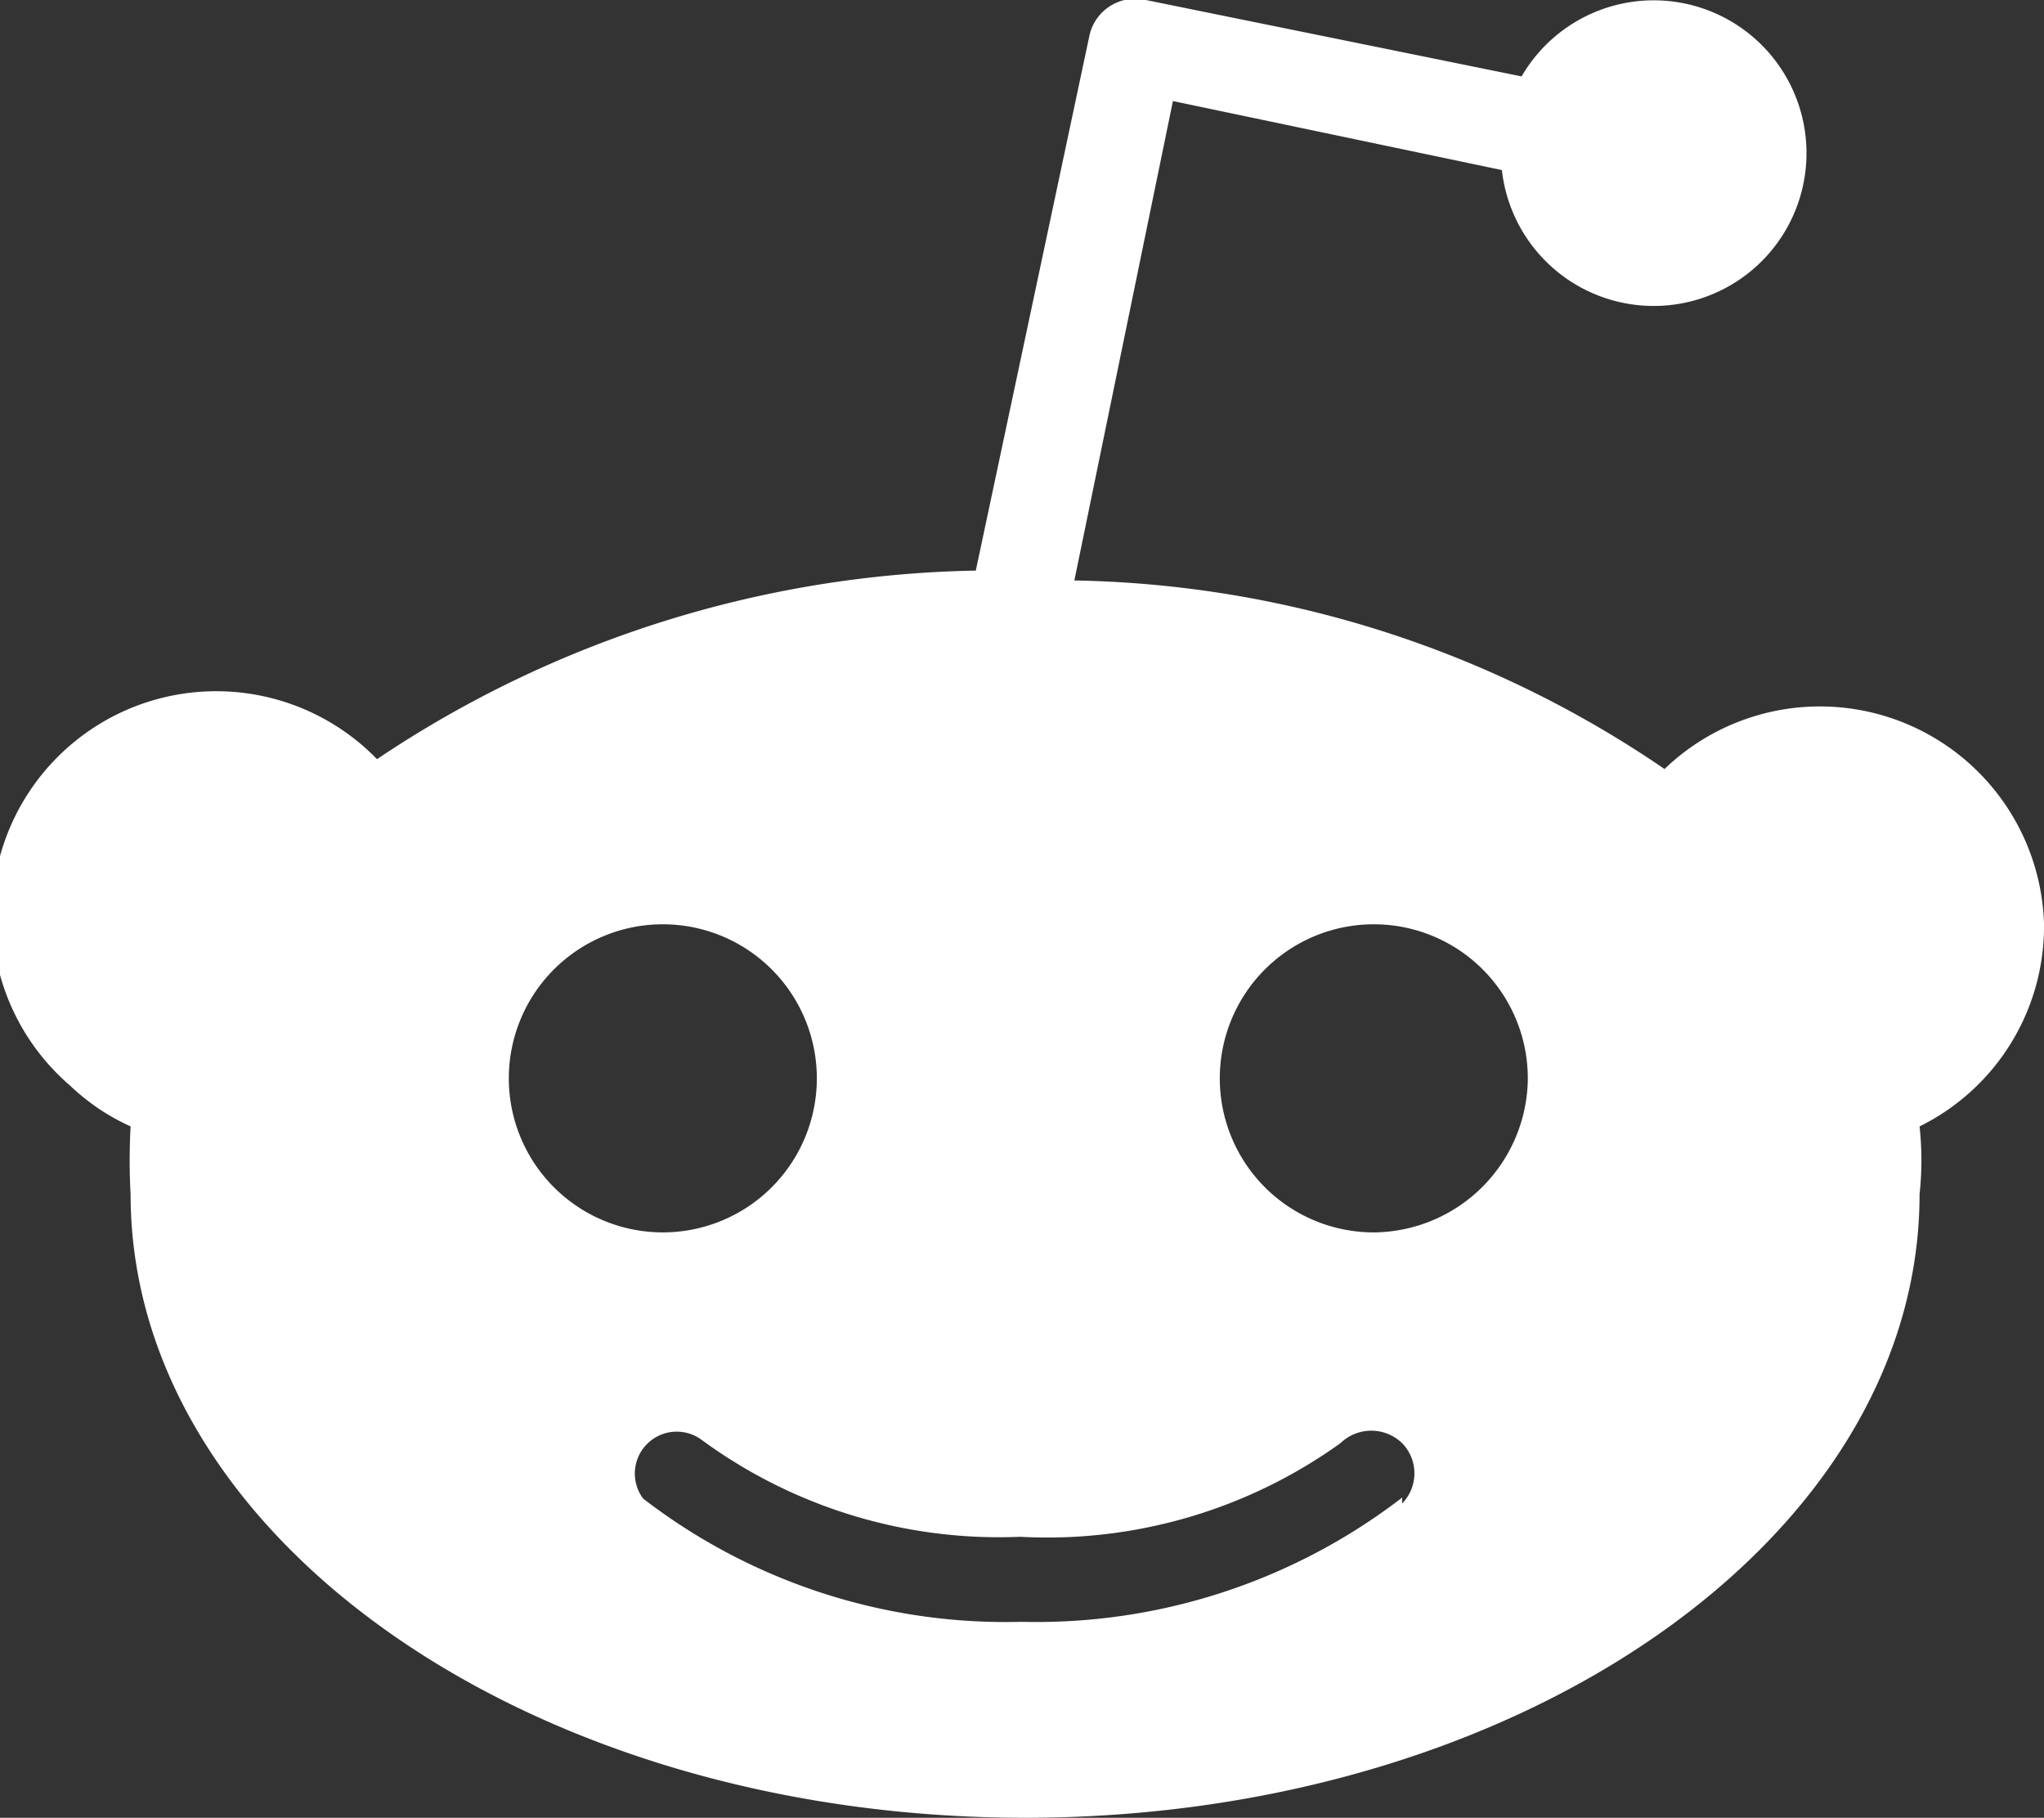 <svg id="b0333209-de45-4b0c-aef8-8249fcd2d14b" data-name="Layer 1" xmlns="http://www.w3.org/2000/svg" viewBox="0 0 16.59 14.75"><rect x="0" y="0" width="16.59" height="14.75" fill="#333333" stroke="none"/><title>iconArtboard 31</title><path d="M16.59,7.49a1.82,1.82,0,0,0-3.08-1.25A8.75,8.75,0,0,0,8.72,4.71L9.52.82l2.67.56a1.24,1.24,0,1,0,.16-.76L9.3,0A.38.38,0,0,0,8.84.3h0L7.92,4.63A9,9,0,0,0,3.06,6.16,1.82,1.82,0,1,0,.57,8.81a1.76,1.76,0,0,0,.49.33,5,5,0,0,0,0,.55c0,2.79,3.25,5.06,7.26,5.06s7.26-2.27,7.26-5.06a2.53,2.53,0,0,0,0-.55A1.81,1.81,0,0,0,16.59,7.49ZM4.13,8.73A1.25,1.25,0,1,1,5.38,10,1.25,1.25,0,0,1,4.13,8.73Zm7.24,3.43a4.87,4.87,0,0,1-3.08,1,4.82,4.82,0,0,1-3.07-1,.34.34,0,0,1,.47-.48,4.08,4.08,0,0,0,2.59.79,4.08,4.08,0,0,0,2.6-.76.36.36,0,0,1,.5,0,.35.35,0,0,1,0,.49h0v-.05ZM11.15,10A1.25,1.25,0,1,1,12.4,8.78,1.26,1.26,0,0,1,11.15,10h-.06Z" style="fill:#fff"/></svg>